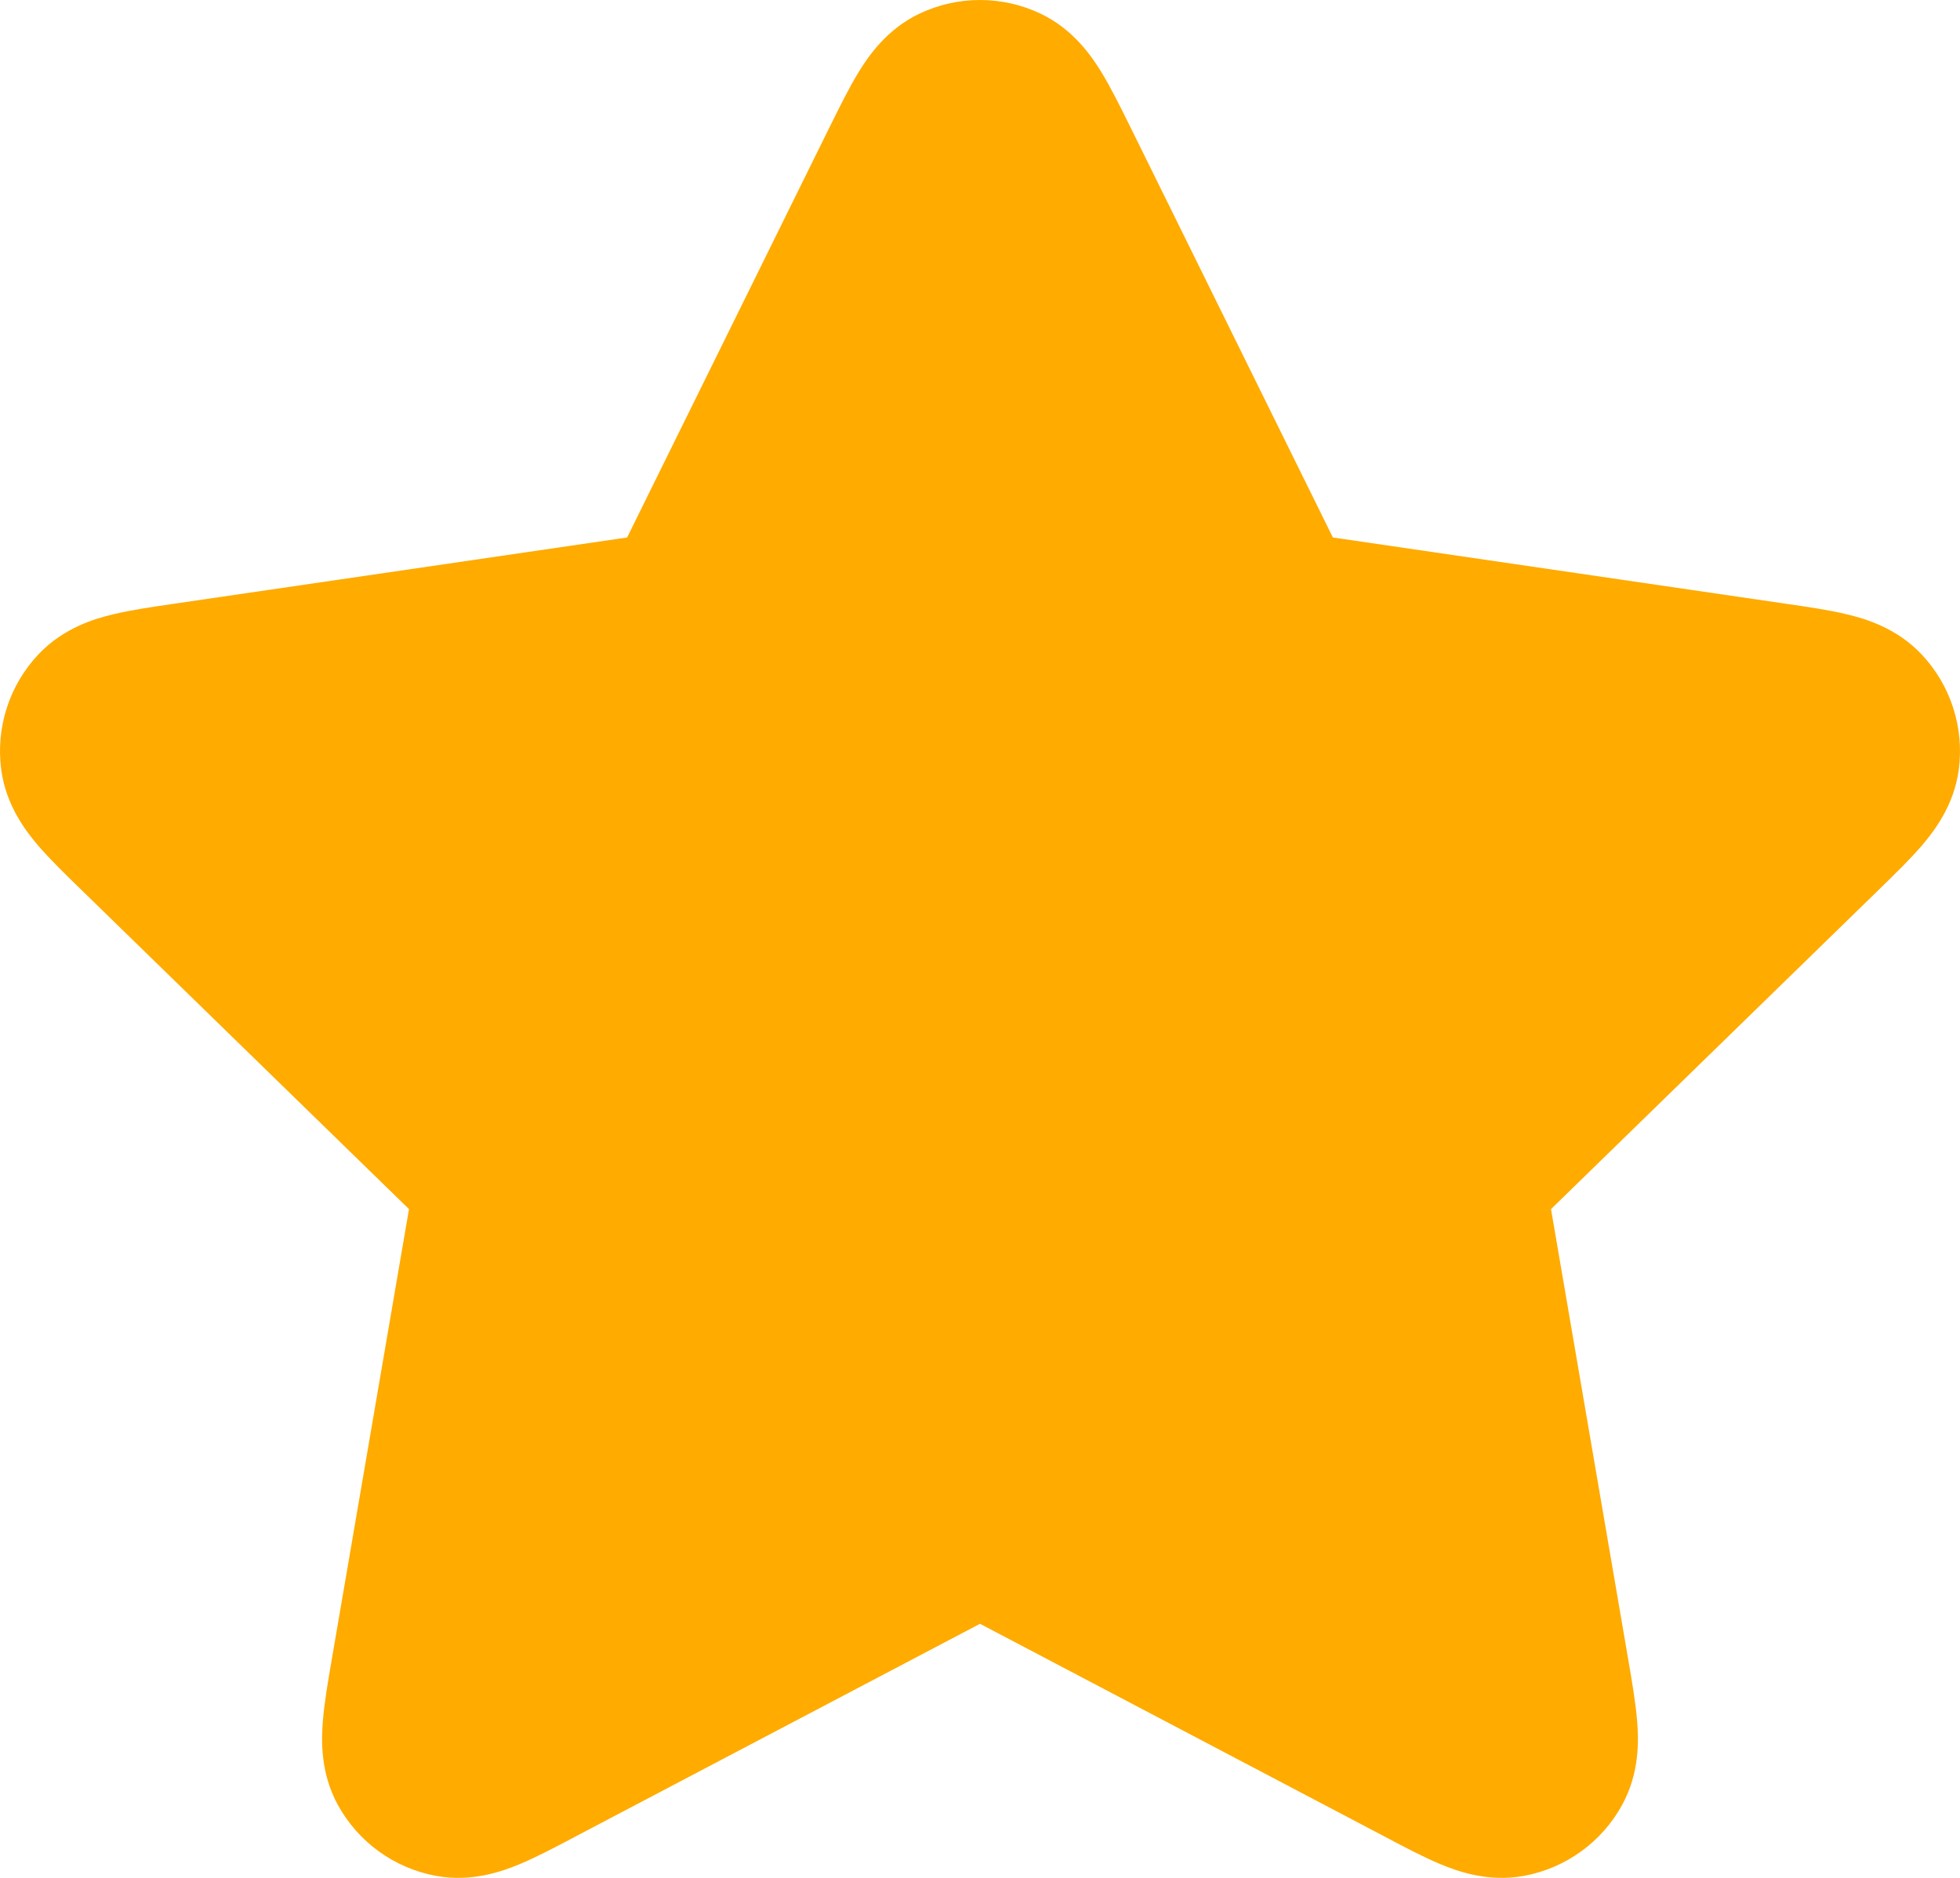 <svg width="24" height="23" viewBox="0 0 24 23" fill="none" xmlns="http://www.w3.org/2000/svg">
<path fill-rule="evenodd" clip-rule="evenodd" d="M11.257 0.168C11.727 -0.056 12.273 -0.056 12.743 0.168C13.149 0.362 13.373 0.699 13.486 0.883C13.603 1.074 13.723 1.317 13.84 1.554C13.846 1.566 13.852 1.578 13.858 1.59L16.321 6.583L21.871 7.395C22.133 7.433 22.401 7.472 22.618 7.525C22.828 7.575 23.217 7.685 23.527 8.012C23.885 8.39 24.053 8.909 23.985 9.426C23.926 9.872 23.675 10.189 23.535 10.354C23.389 10.524 23.195 10.713 23.006 10.897L18.992 14.809L19.939 20.334C19.984 20.595 20.029 20.862 20.047 21.085C20.064 21.301 20.081 21.705 19.866 22.101C19.617 22.559 19.175 22.88 18.663 22.975C18.221 23.057 17.842 22.917 17.642 22.834C17.435 22.748 17.195 22.622 16.962 22.498L12 19.888L7.038 22.498C6.805 22.622 6.565 22.748 6.358 22.834C6.158 22.917 5.779 23.057 5.337 22.975C4.824 22.88 4.383 22.559 4.134 22.101C3.919 21.705 3.936 21.301 3.953 21.085C3.97 20.862 4.016 20.595 4.061 20.334L5.008 14.809L1.023 10.925C1.013 10.916 1.004 10.906 0.994 10.897C0.805 10.713 0.611 10.524 0.465 10.354C0.325 10.189 0.074 9.872 0.015 9.426C-0.053 8.909 0.115 8.39 0.473 8.012C0.783 7.685 1.172 7.575 1.382 7.525C1.599 7.472 1.867 7.433 2.129 7.395C2.142 7.393 2.155 7.391 2.169 7.389L7.679 6.583L10.142 1.59C10.148 1.578 10.154 1.566 10.16 1.554C10.277 1.317 10.397 1.074 10.514 0.883C10.627 0.699 10.851 0.362 11.257 0.168Z" fill="#FFAB00"/>
</svg>
